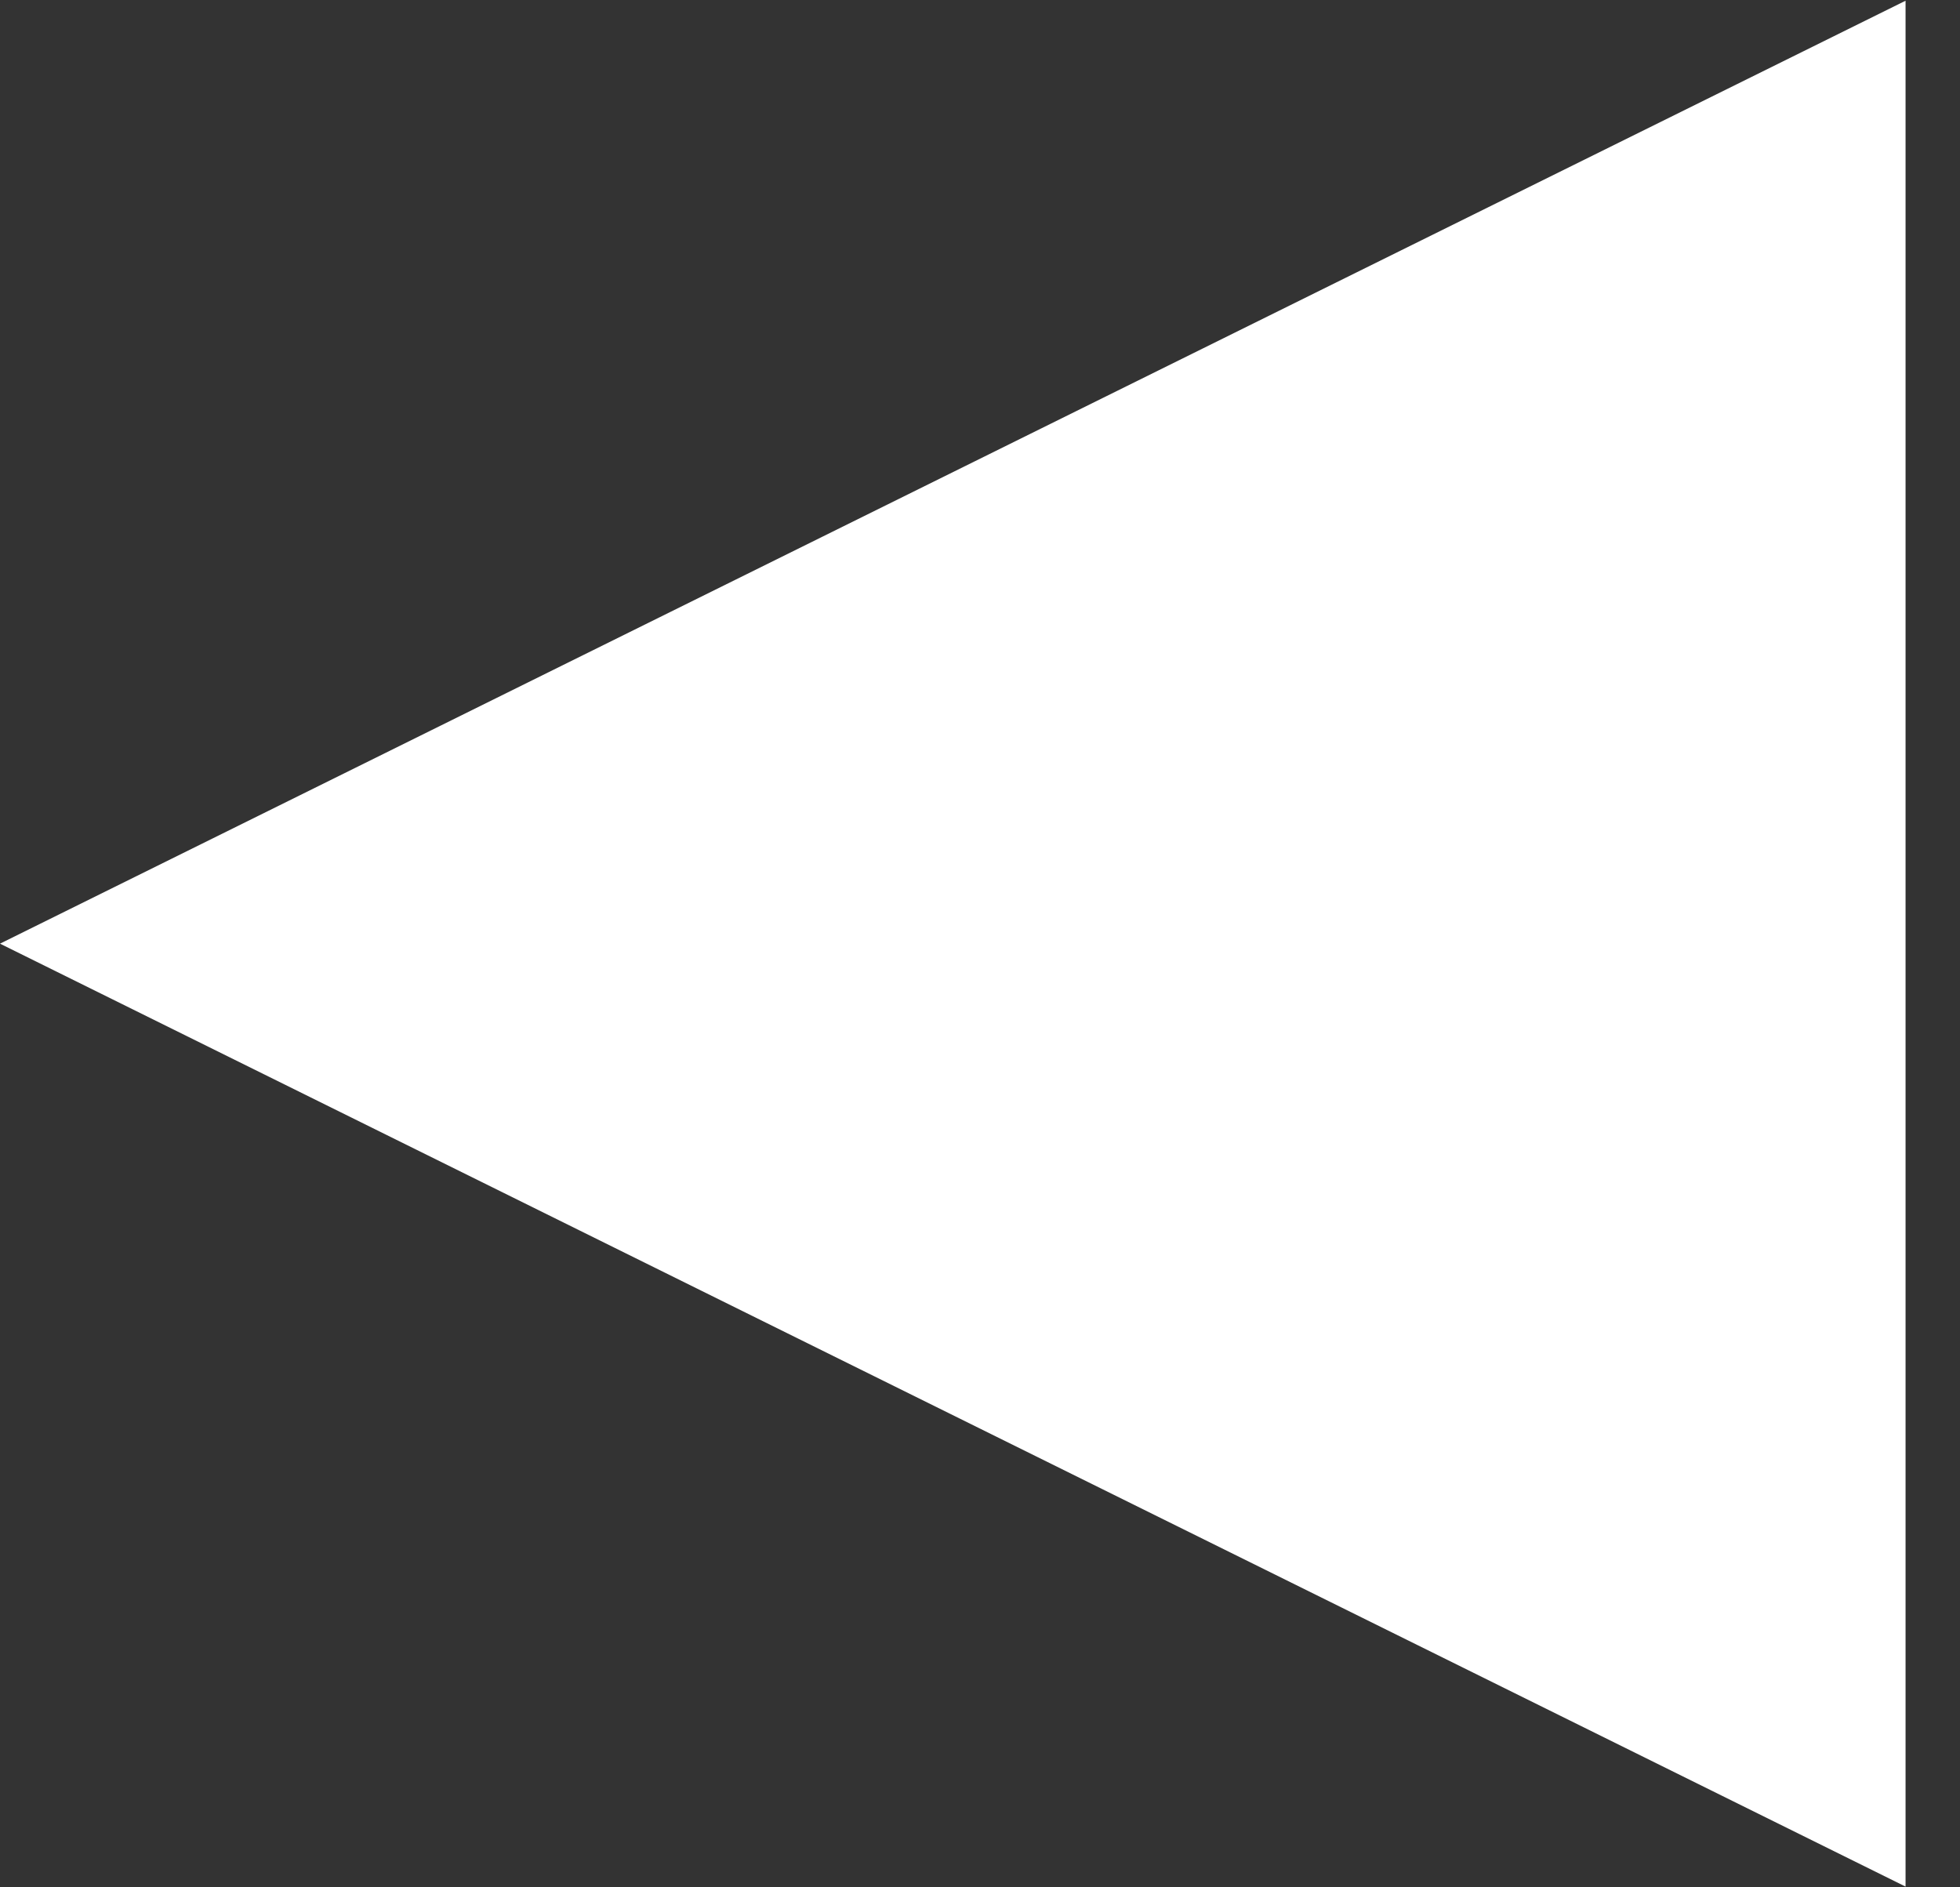 <svg width="27" height="26" viewBox="0 0 27 26" fill="none" xmlns="http://www.w3.org/2000/svg">
<rect x="0" y="0" width="27" height="26" fill="#333333" stroke="none"/>
<path d="M-3.11732e-05 13L26.25 25.99L26.25 0.01L-3.11732e-05 13Z" fill="white"/>
</svg>

